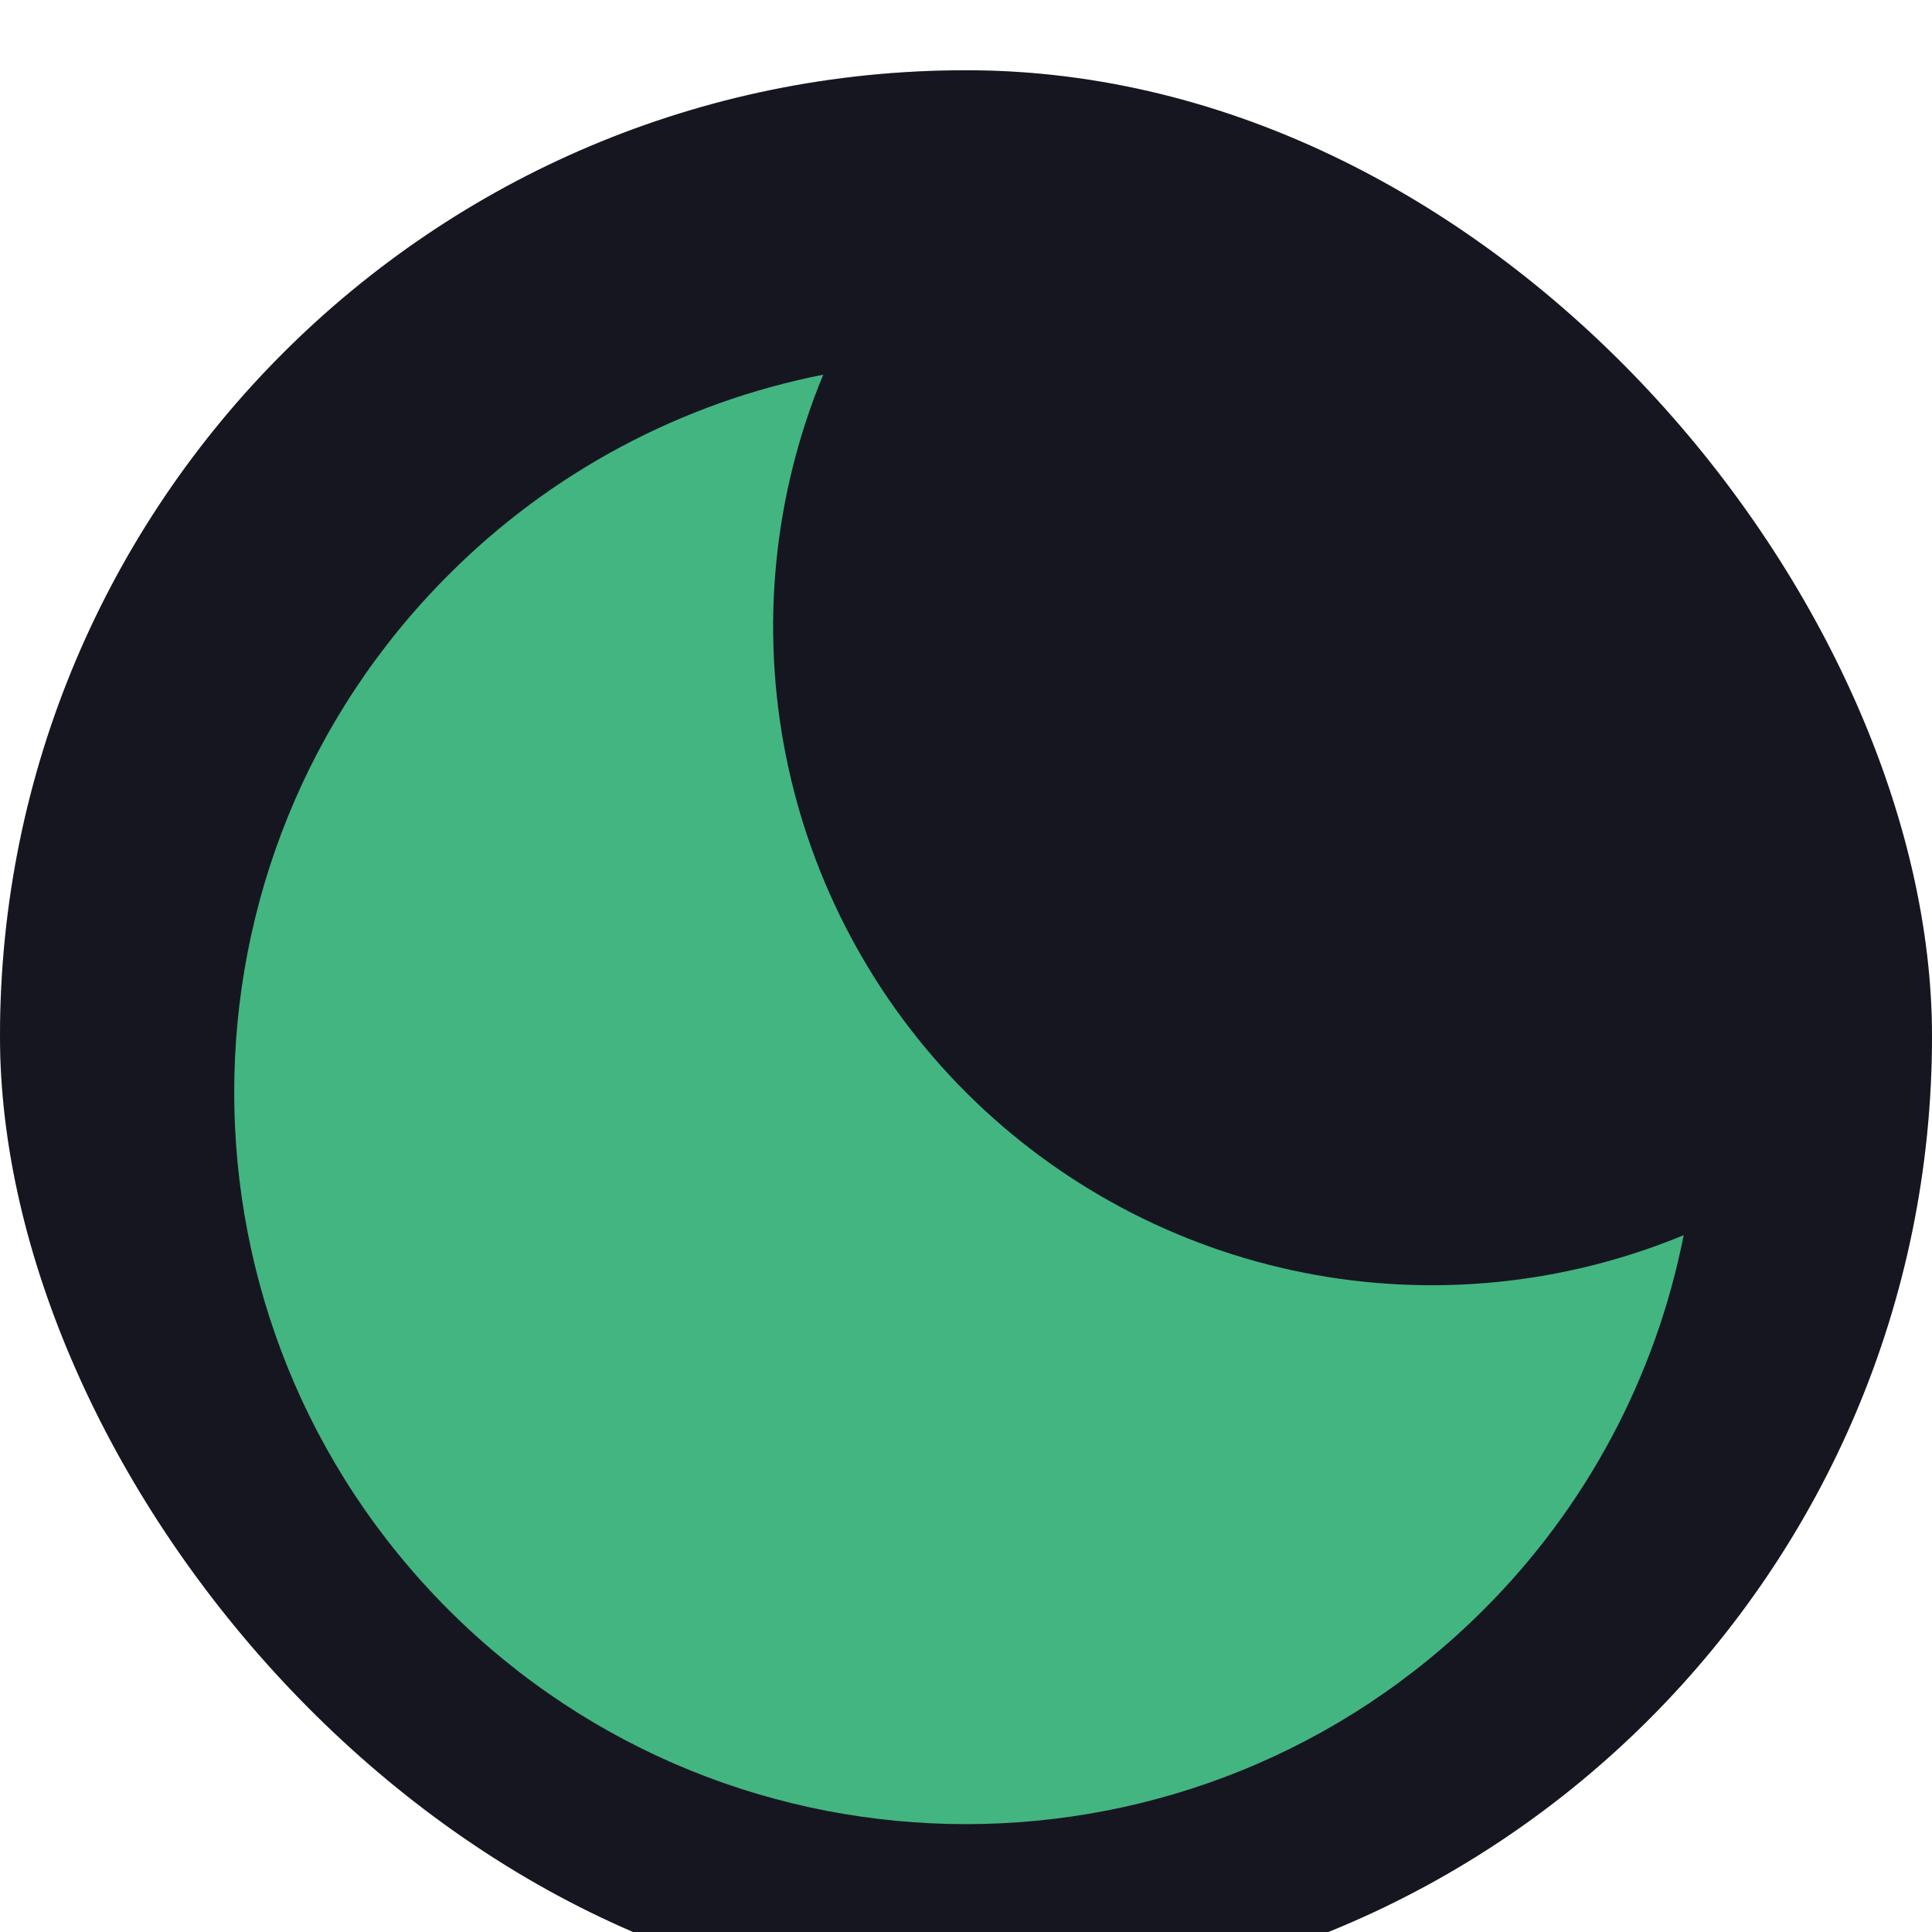 <svg width="110" height="110" viewBox="0 0 110 110" fill="none" xmlns="http://www.w3.org/2000/svg">
<g filter="url(#filter0_i_114_2)">
<rect width="110" height="110" rx="55" fill="#1C1B29"/>
<rect width="110" height="110" rx="55" fill="black" fill-opacity="0.2"/>
</g>
<g filter="url(#filter1_bdi_114_2)">
<path d="M55 54.196C49.757 48.951 46.187 42.27 44.74 34.997C43.293 27.724 44.035 20.185 46.871 13.333C38.784 14.925 31.357 18.893 25.538 24.729C9.267 41 9.267 67.383 25.538 83.654C41.812 99.929 68.192 99.925 84.467 83.654C90.301 77.835 94.269 70.41 95.862 62.325C89.011 65.161 81.472 65.902 74.199 64.455C66.926 63.008 60.245 59.438 55 54.196Z" fill="#43B581"/>
</g>
<defs>
<filter id="filter0_i_114_2" x="0" y="0" width="110" height="114" filterUnits="userSpaceOnUse" color-interpolation-filters="sRGB">
<feFlood flood-opacity="0" result="BackgroundImageFix"/>
<feBlend mode="normal" in="SourceGraphic" in2="BackgroundImageFix" result="shape"/>
<feColorMatrix in="SourceAlpha" type="matrix" values="0 0 0 0 0 0 0 0 0 0 0 0 0 0 0 0 0 0 127 0" result="hardAlpha"/>
<feOffset dy="4"/>
<feGaussianBlur stdDeviation="2"/>
<feComposite in2="hardAlpha" operator="arithmetic" k2="-1" k3="1"/>
<feColorMatrix type="matrix" values="0 0 0 0 0 0 0 0 0 0 0 0 0 0 0 0 0 0 0.25 0"/>
<feBlend mode="normal" in2="shape" result="effect1_innerShadow_114_2"/>
</filter>
<filter id="filter1_bdi_114_2" x="9.334" y="9.333" width="90.528" height="94.525" filterUnits="userSpaceOnUse" color-interpolation-filters="sRGB">
<feFlood flood-opacity="0" result="BackgroundImageFix"/>
<feGaussianBlur in="BackgroundImageFix" stdDeviation="2"/>
<feComposite in2="SourceAlpha" operator="in" result="effect1_backgroundBlur_114_2"/>
<feColorMatrix in="SourceAlpha" type="matrix" values="0 0 0 0 0 0 0 0 0 0 0 0 0 0 0 0 0 0 127 0" result="hardAlpha"/>
<feOffset dy="4"/>
<feGaussianBlur stdDeviation="2"/>
<feComposite in2="hardAlpha" operator="out"/>
<feColorMatrix type="matrix" values="0 0 0 0 0 0 0 0 0 0 0 0 0 0 0 0 0 0 0.25 0"/>
<feBlend mode="normal" in2="effect1_backgroundBlur_114_2" result="effect2_dropShadow_114_2"/>
<feBlend mode="normal" in="SourceGraphic" in2="effect2_dropShadow_114_2" result="shape"/>
<feColorMatrix in="SourceAlpha" type="matrix" values="0 0 0 0 0 0 0 0 0 0 0 0 0 0 0 0 0 0 127 0" result="hardAlpha"/>
<feOffset dy="4"/>
<feGaussianBlur stdDeviation="2"/>
<feComposite in2="hardAlpha" operator="arithmetic" k2="-1" k3="1"/>
<feColorMatrix type="matrix" values="0 0 0 0 0 0 0 0 0 0 0 0 0 0 0 0 0 0 0.25 0"/>
<feBlend mode="normal" in2="shape" result="effect3_innerShadow_114_2"/>
</filter>
</defs>
</svg>
